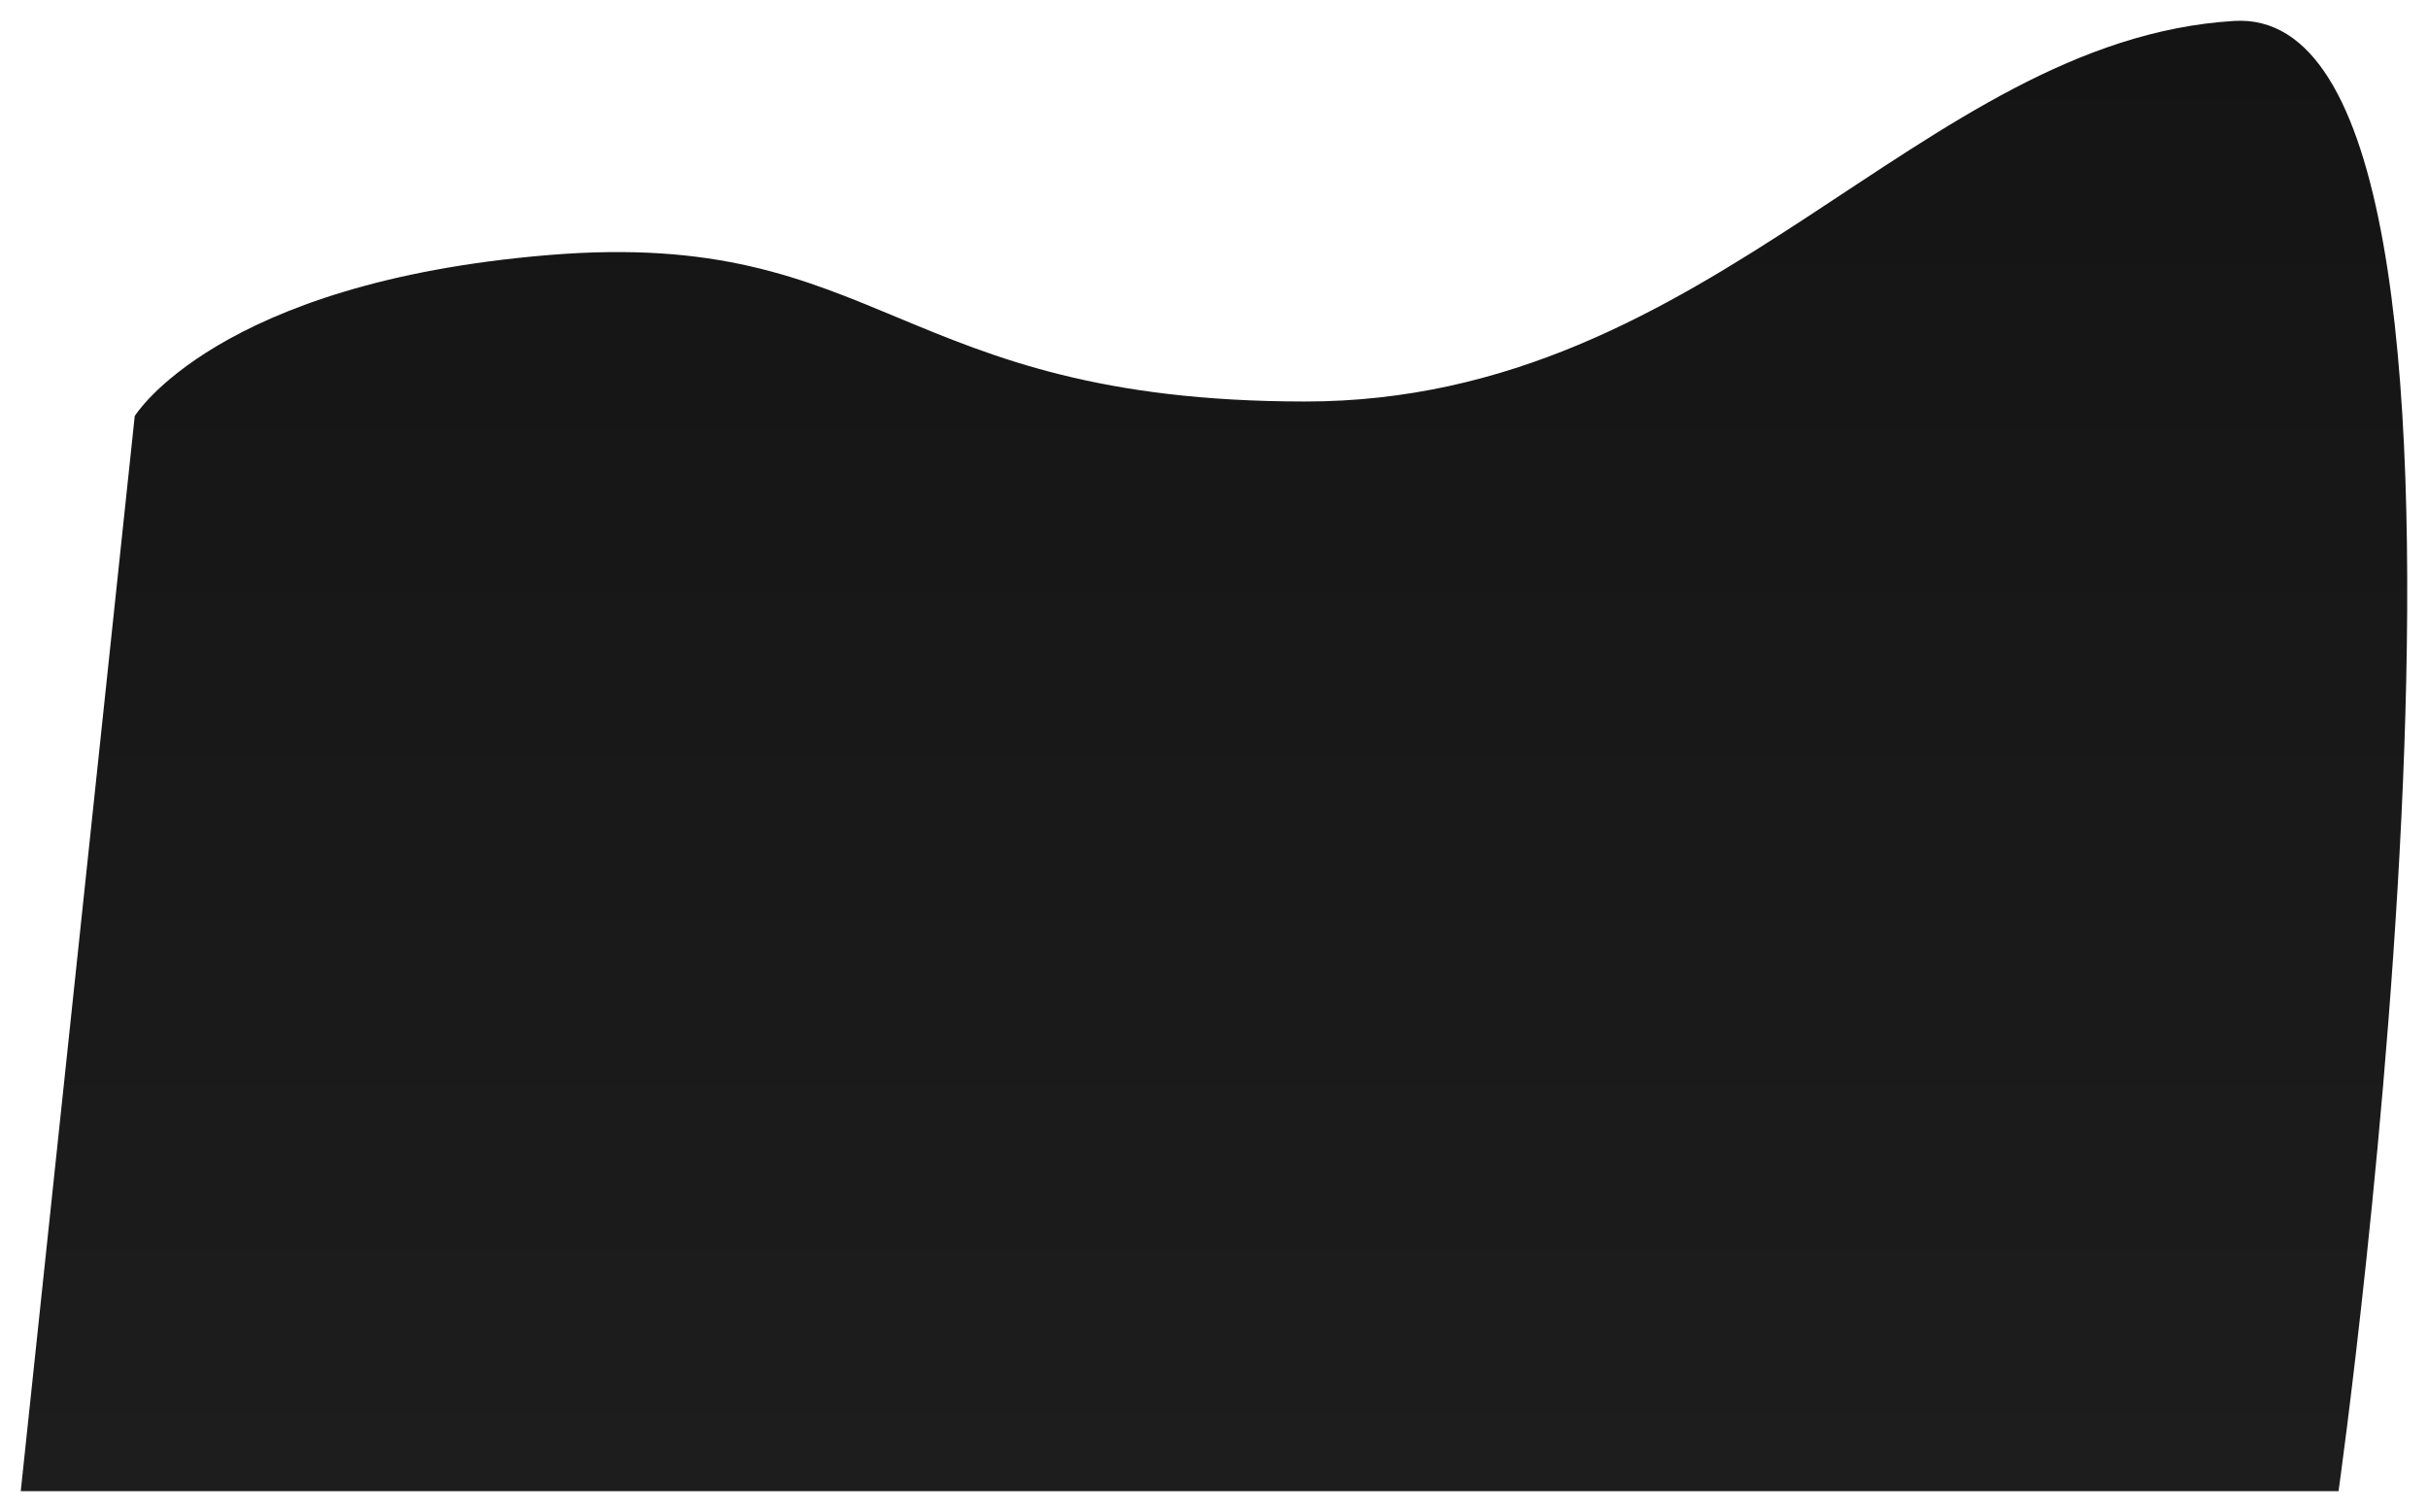 <svg xmlns="http://www.w3.org/2000/svg" width="1755.318" height="1093.128" viewBox="0 0 1755.318 1093.128">
    <defs>
        <linearGradient id="t97ve618nb" x1=".5" x2=".5" y2="1" gradientUnits="objectBoundingBox">
            <stop offset="0" stop-color="#141414"/>
            <stop offset="1" stop-color="#1d1d1d"/>
        </linearGradient>
        <filter id="pv1agi5p7a" width="1755.318" height="1093.128" x="0" y="0" filterUnits="userSpaceOnUse">
            <feOffset dx="3" dy="-10"/>
            <feGaussianBlur result="blur" stdDeviation="5"/>
            <feFlood flood-color="#535353" flood-opacity=".173"/>
            <feComposite in2="blur" operator="in"/>
            <feComposite in="SourceGraphic"/>
        </filter>
    </defs>
    <g filter="url(#pv1agi5p7a)">
        <path fill="url(#t97ve618nb)" d="M5350.115 1133.913s59.12-96.7 299.828-116.465 250.158 105.751 546 105.938 444.459-261.232 671.874-275.161 75.544 1062.994 75.544 1062.994H5267.71z" transform="translate(-5255.71 -823.09)"/>
    </g>
</svg>
